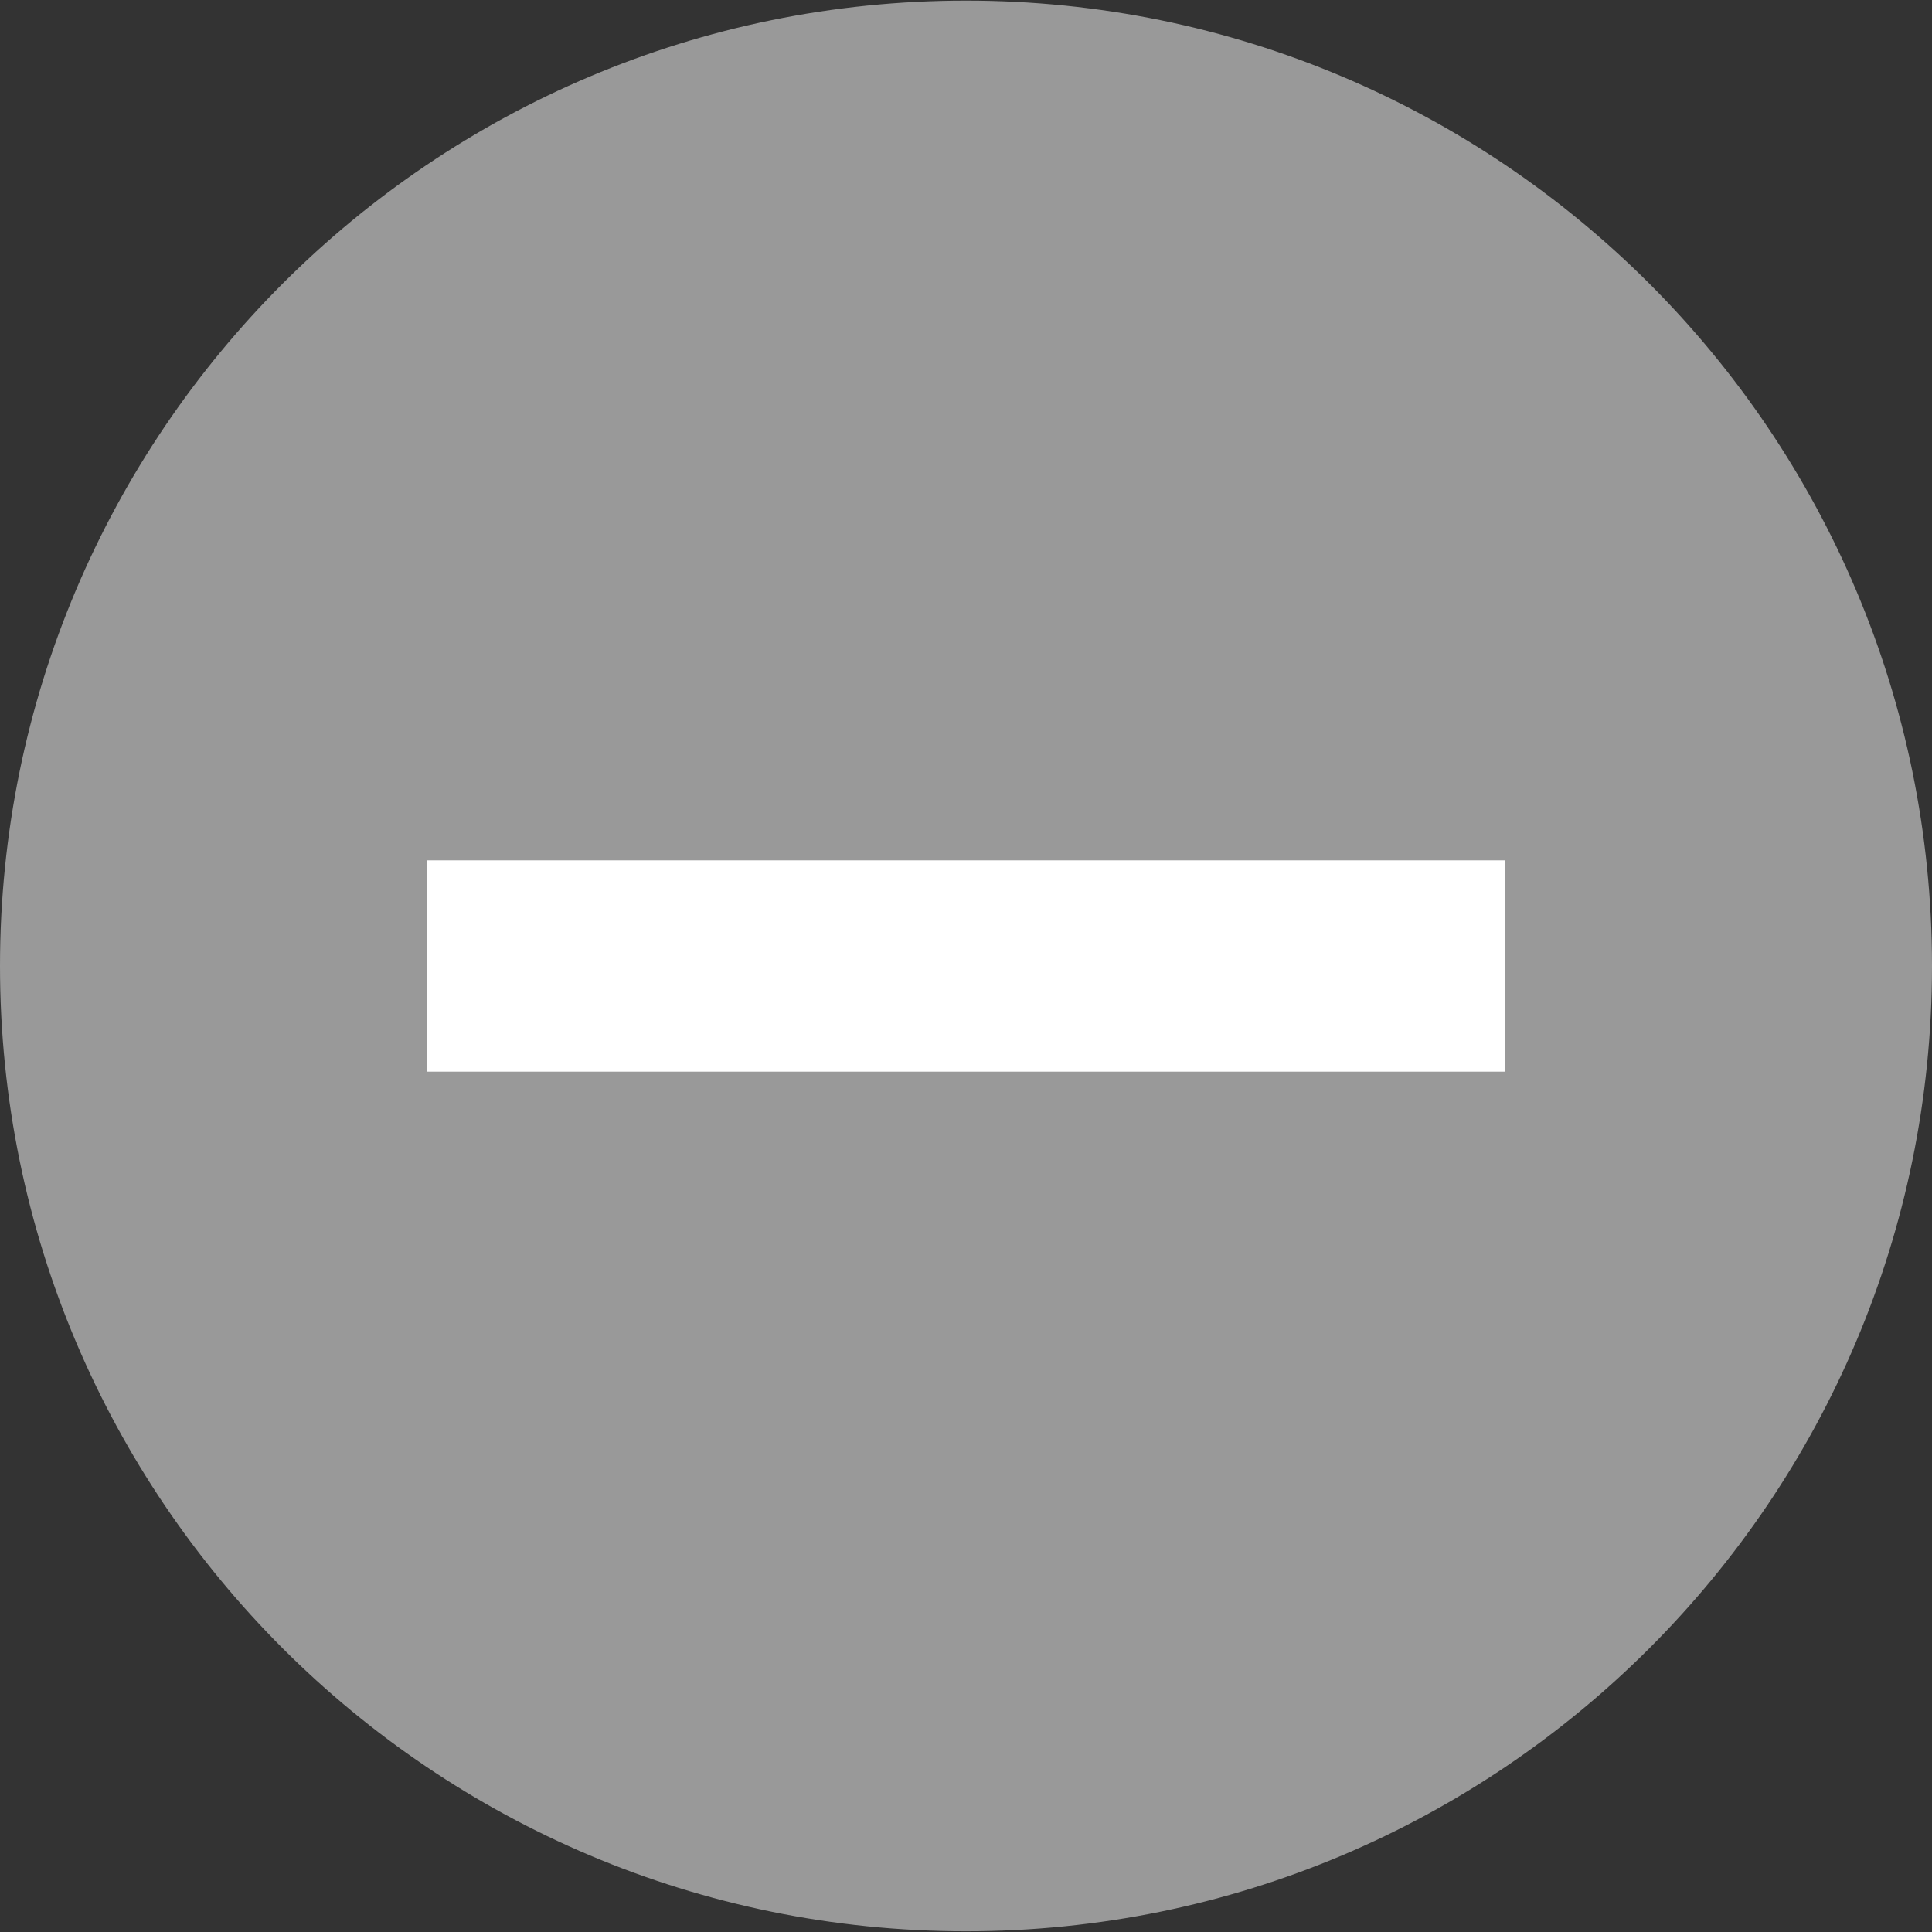 <svg width="19" height="19" viewBox="0 0 19 19" fill="none" xmlns="http://www.w3.org/2000/svg">
<rect x="0" y="0" width="19" height="19" fill="#333333" stroke="none"/>
<path d="M9.5 18.993C14.747 18.993 19 14.743 19 9.5C19 4.256 14.747 0.006 9.5 0.006C4.253 0.006 0 4.256 0 9.5C0 14.743 4.253 18.993 9.5 18.993Z" fill="#999999"/>
<path d="M14.799 8.461H4.198V10.539H14.799V8.461Z" fill="white"/>
</svg>
